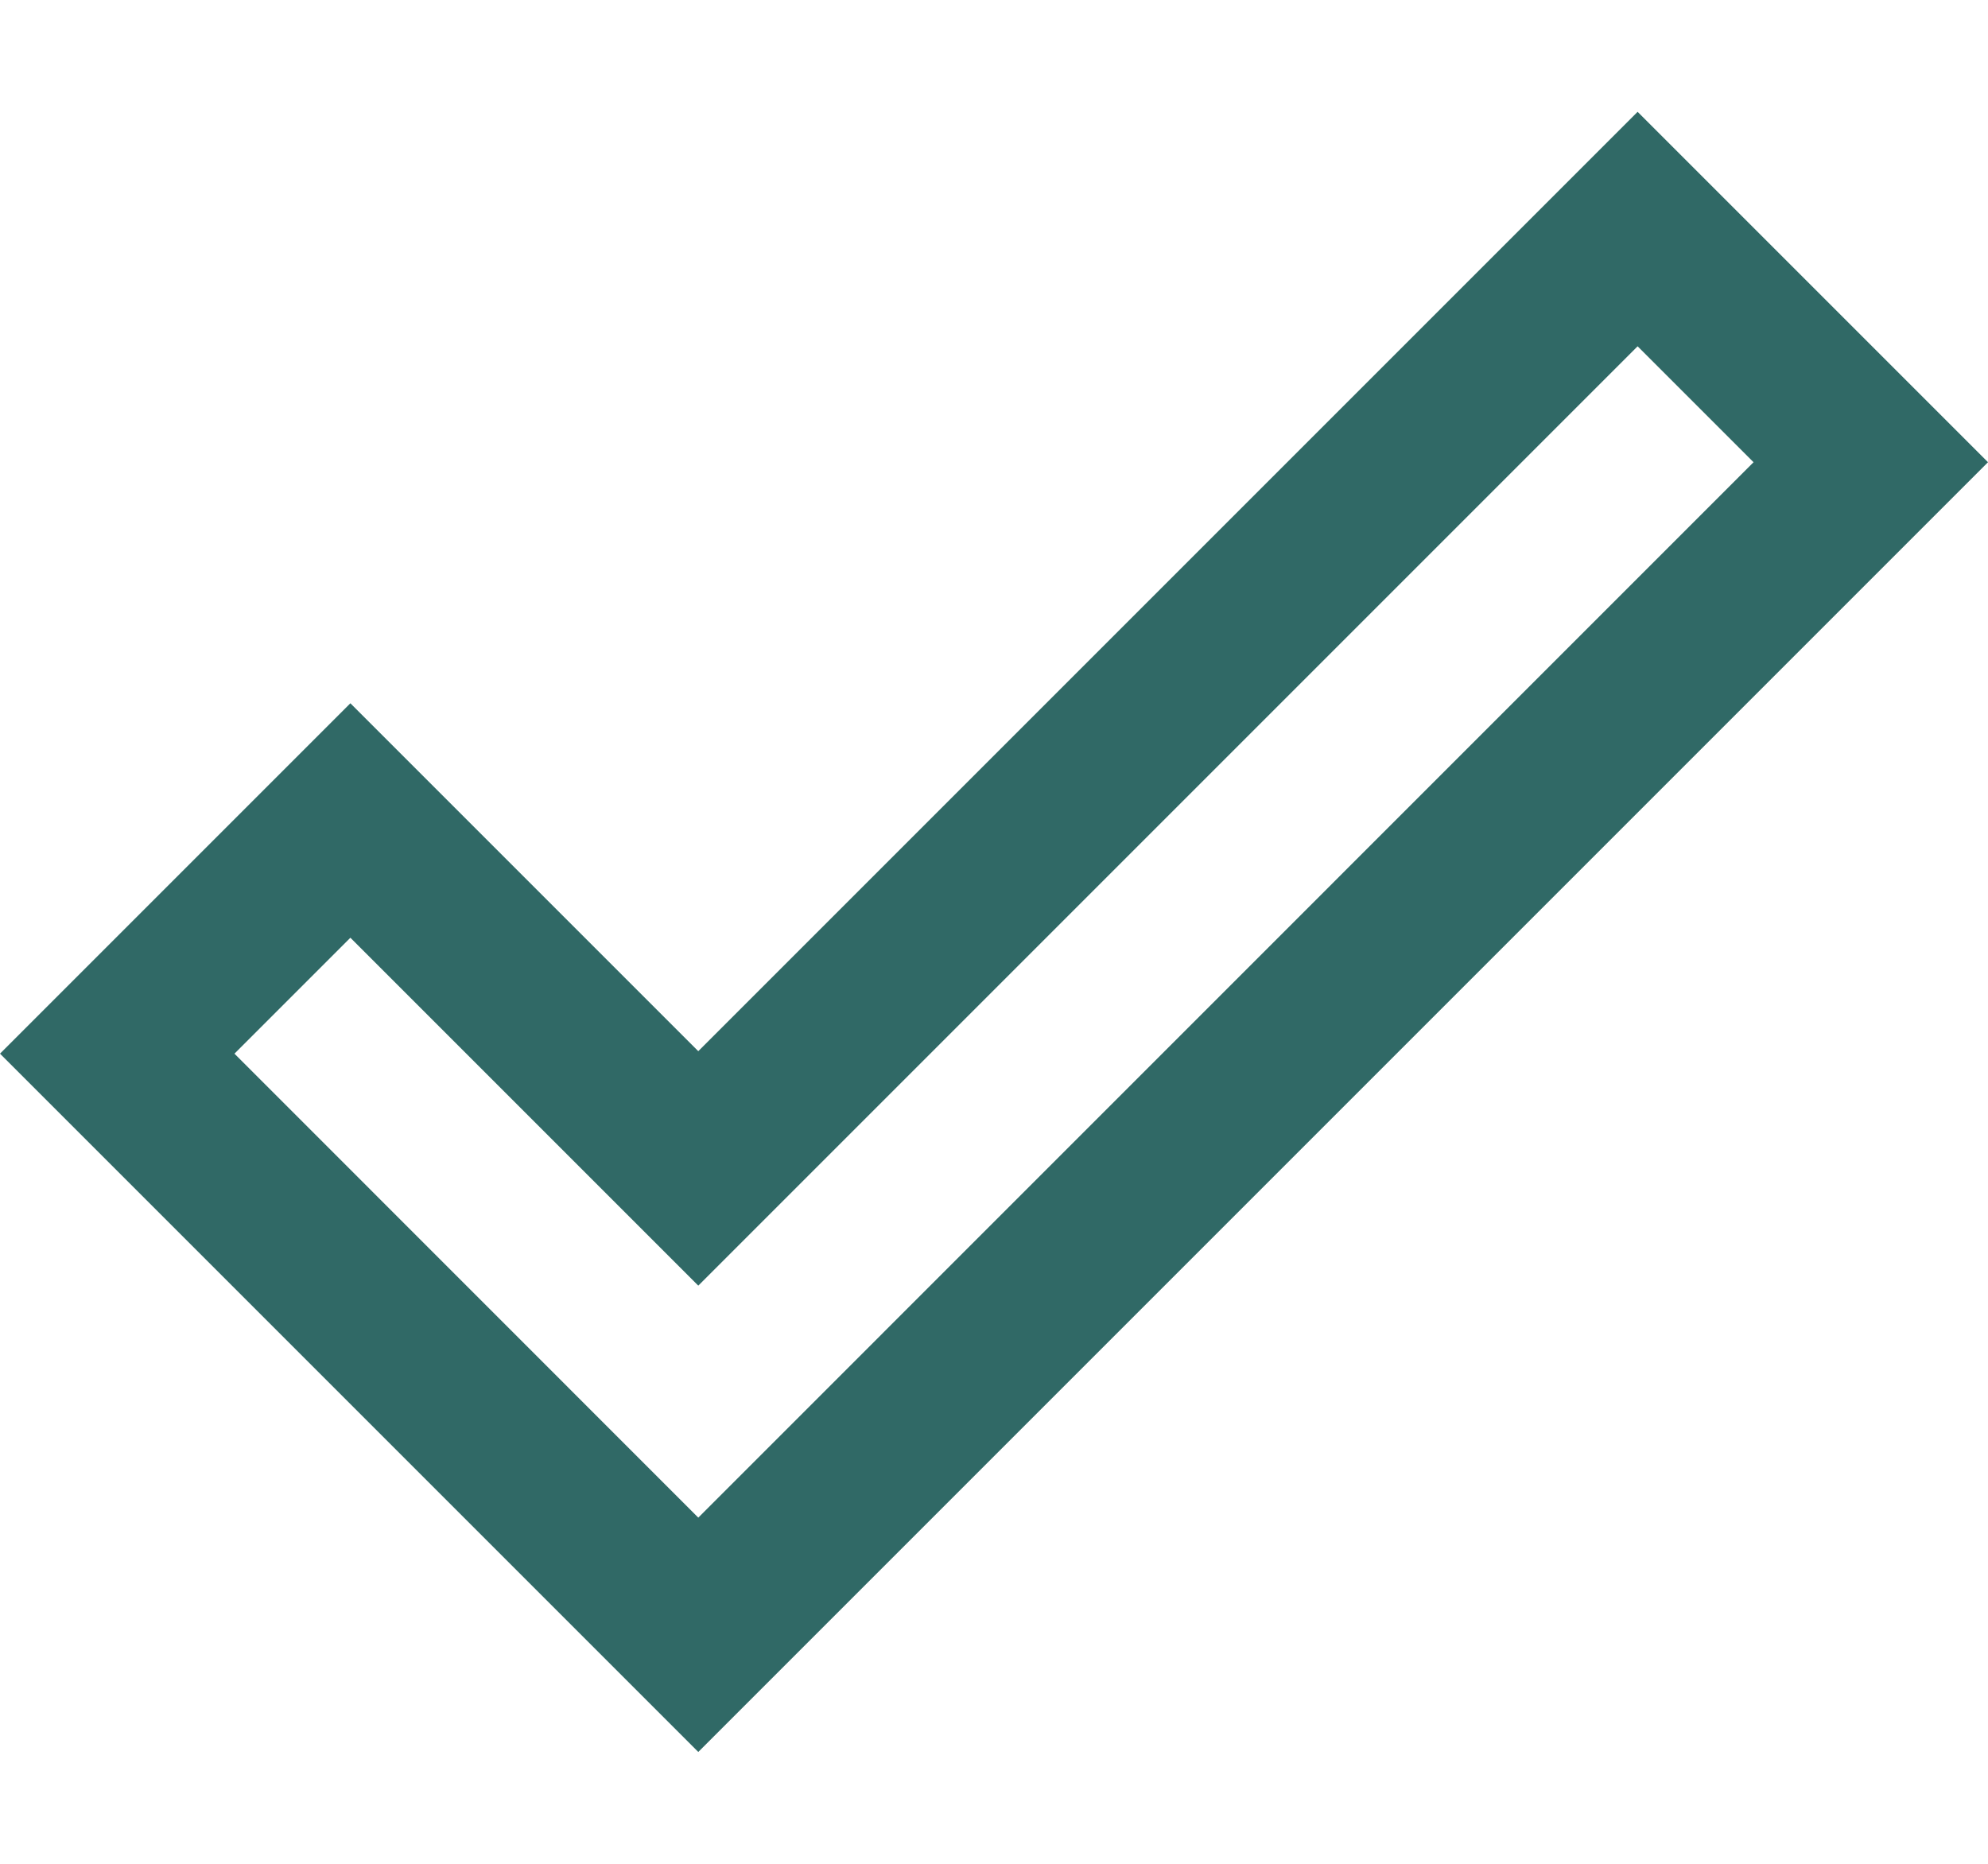 <svg width="16" height="15" viewBox="0 0 16 15" fill="none" xmlns="http://www.w3.org/2000/svg">
<path d="M13.18 2.787L14.113 3.72L5.62 12.214L1.887 8.48L2.82 7.547L5.62 10.347L13.18 2.787ZM13.18 0.9L5.62 8.46L2.82 5.66L0 8.48L5.62 14.1L16 3.72L13.18 0.9V0.9Z" fill="#306966"/>
</svg>
